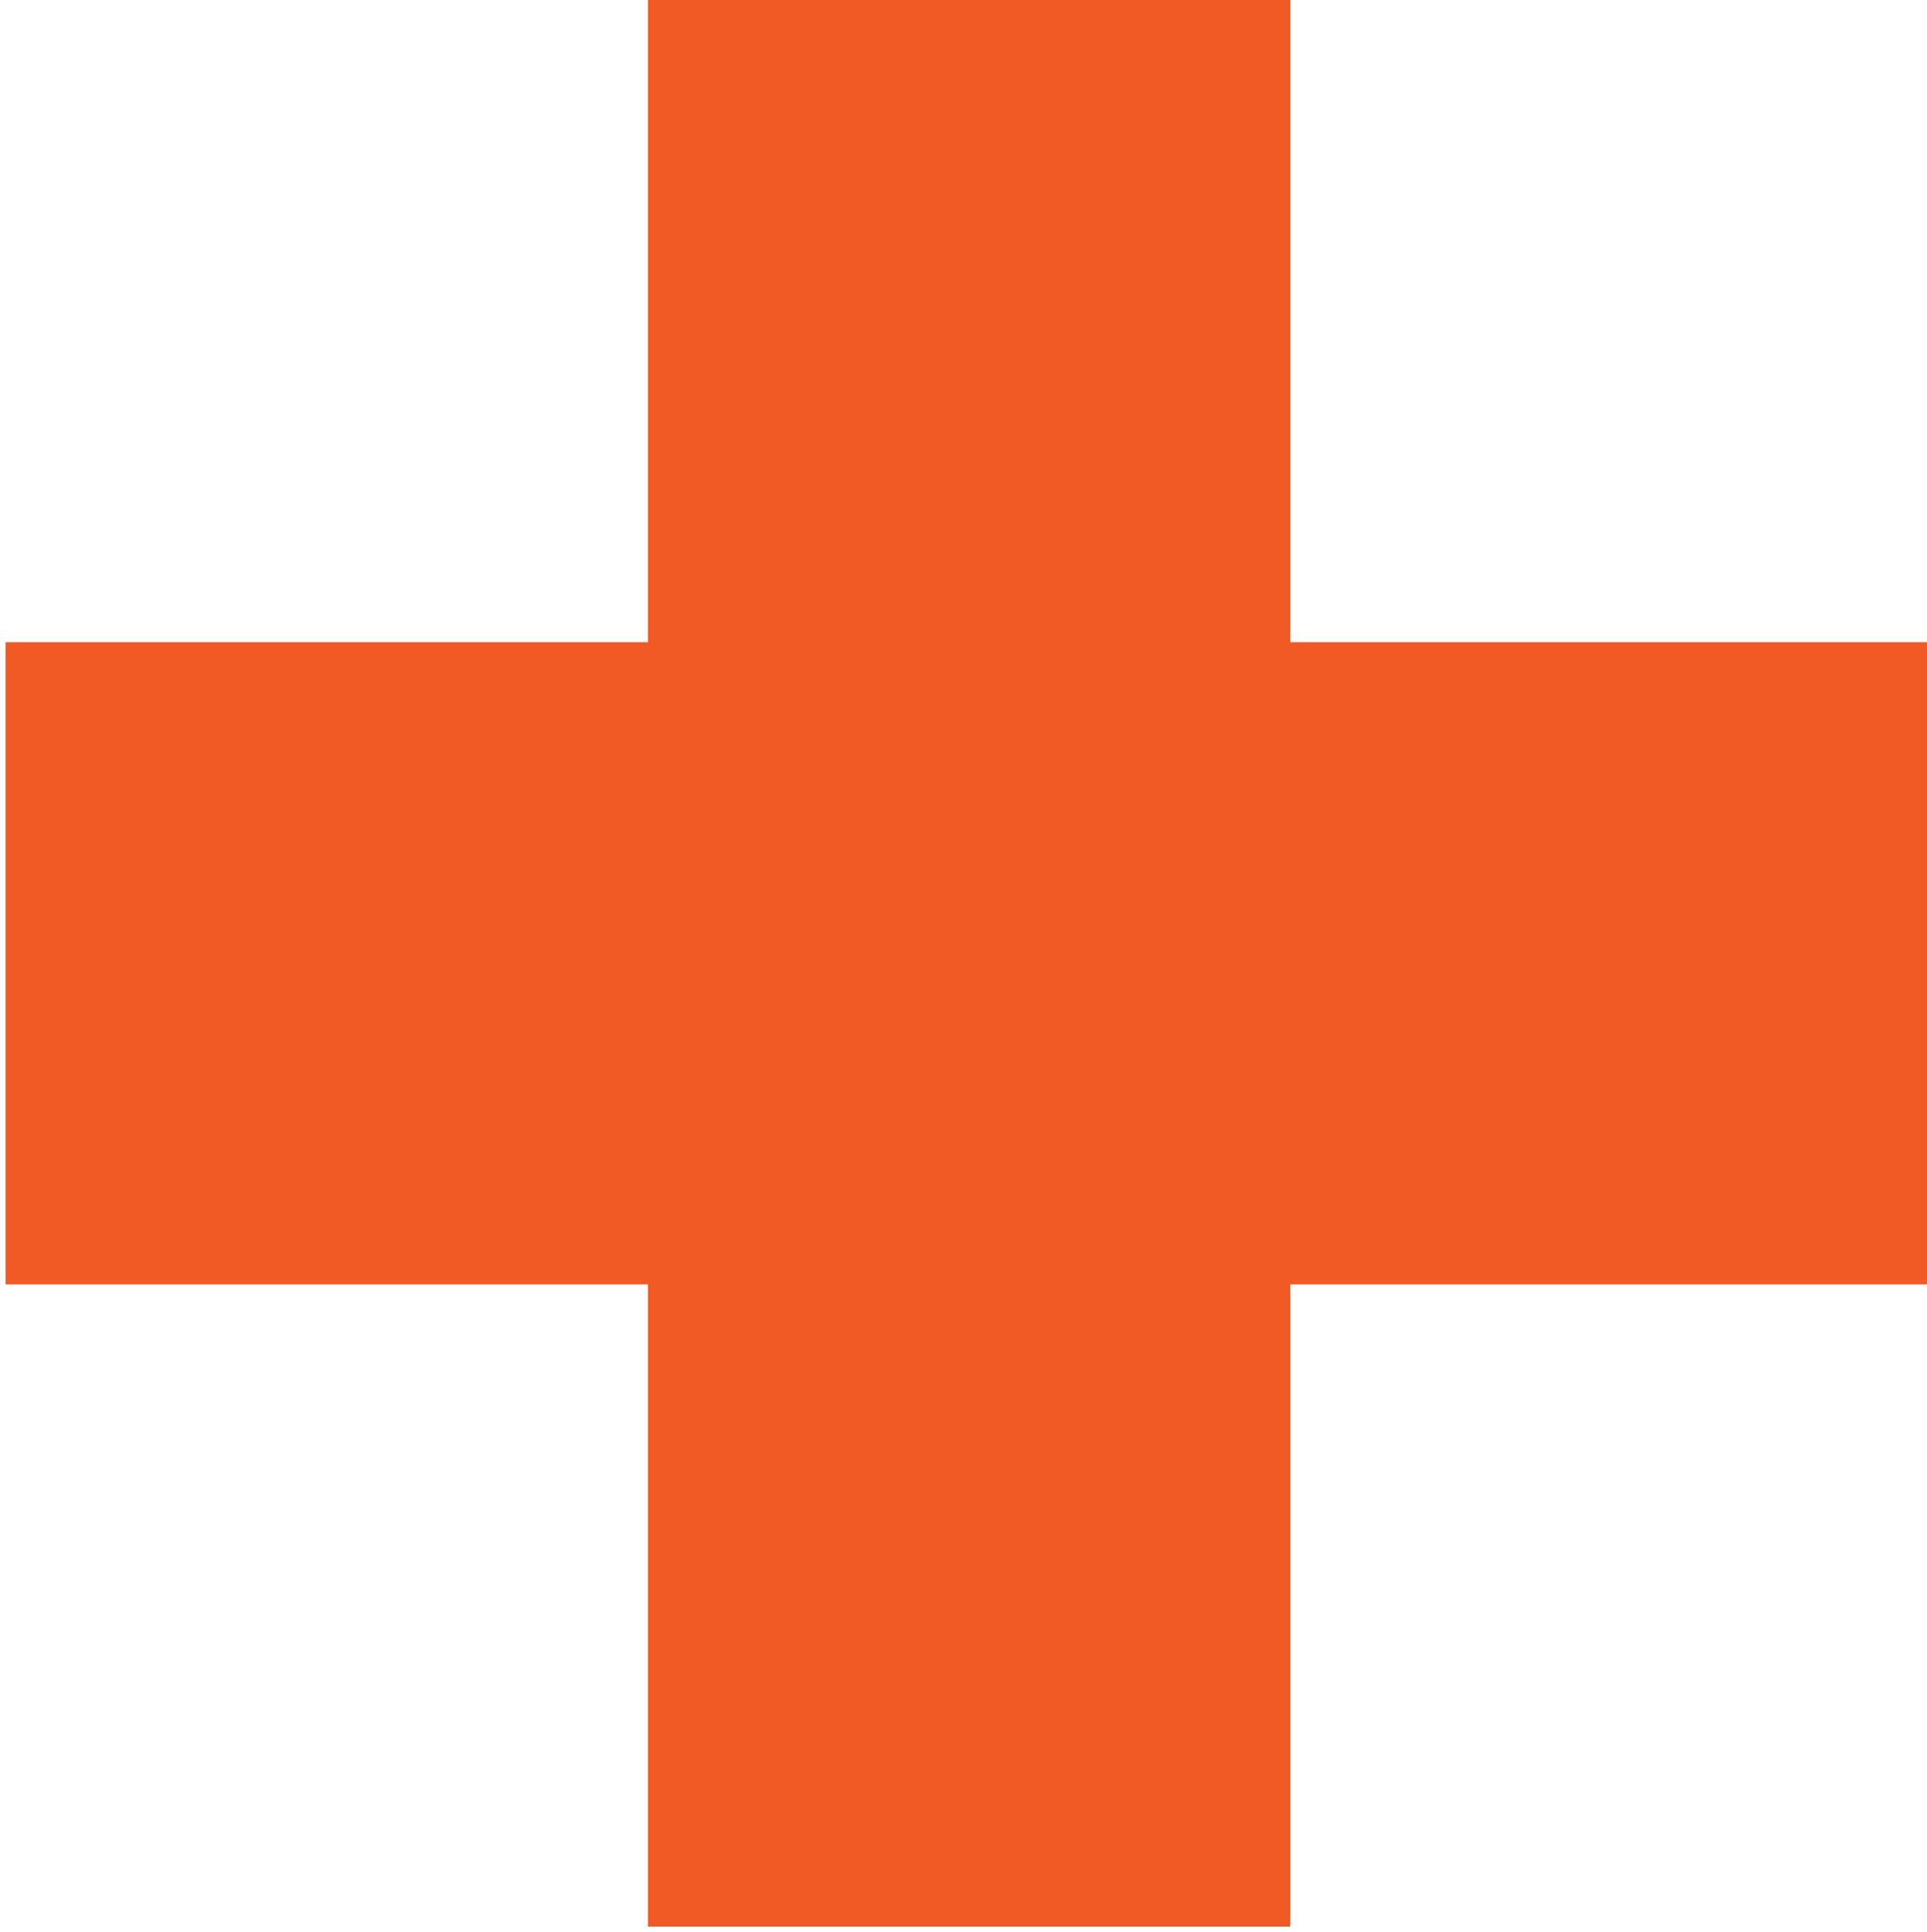 <?xml version="1.0" encoding="utf-8"?>
<!-- Generator: Adobe Illustrator 22.0.1, SVG Export Plug-In . SVG Version: 6.00 Build 0)  -->
<svg version="1.1" id="Layer_1" xmlns="http://www.w3.org/2000/svg" xmlns:xlink="http://www.w3.org/1999/xlink" x="0px" y="0px"
	 viewBox="0 0 69 69.2" style="enable-background:new 0 0 69 69.2;" xml:space="preserve">
<style type="text/css">
	.st0{fill:#F15A24;}
</style>
<g>
	<g>
		<rect x="0.2" y="23" class="st0" width="69" height="23"/>
	</g>
	<g>
		<rect x="23.2" class="st0" width="23" height="69"/>
	</g>
</g>
</svg>
